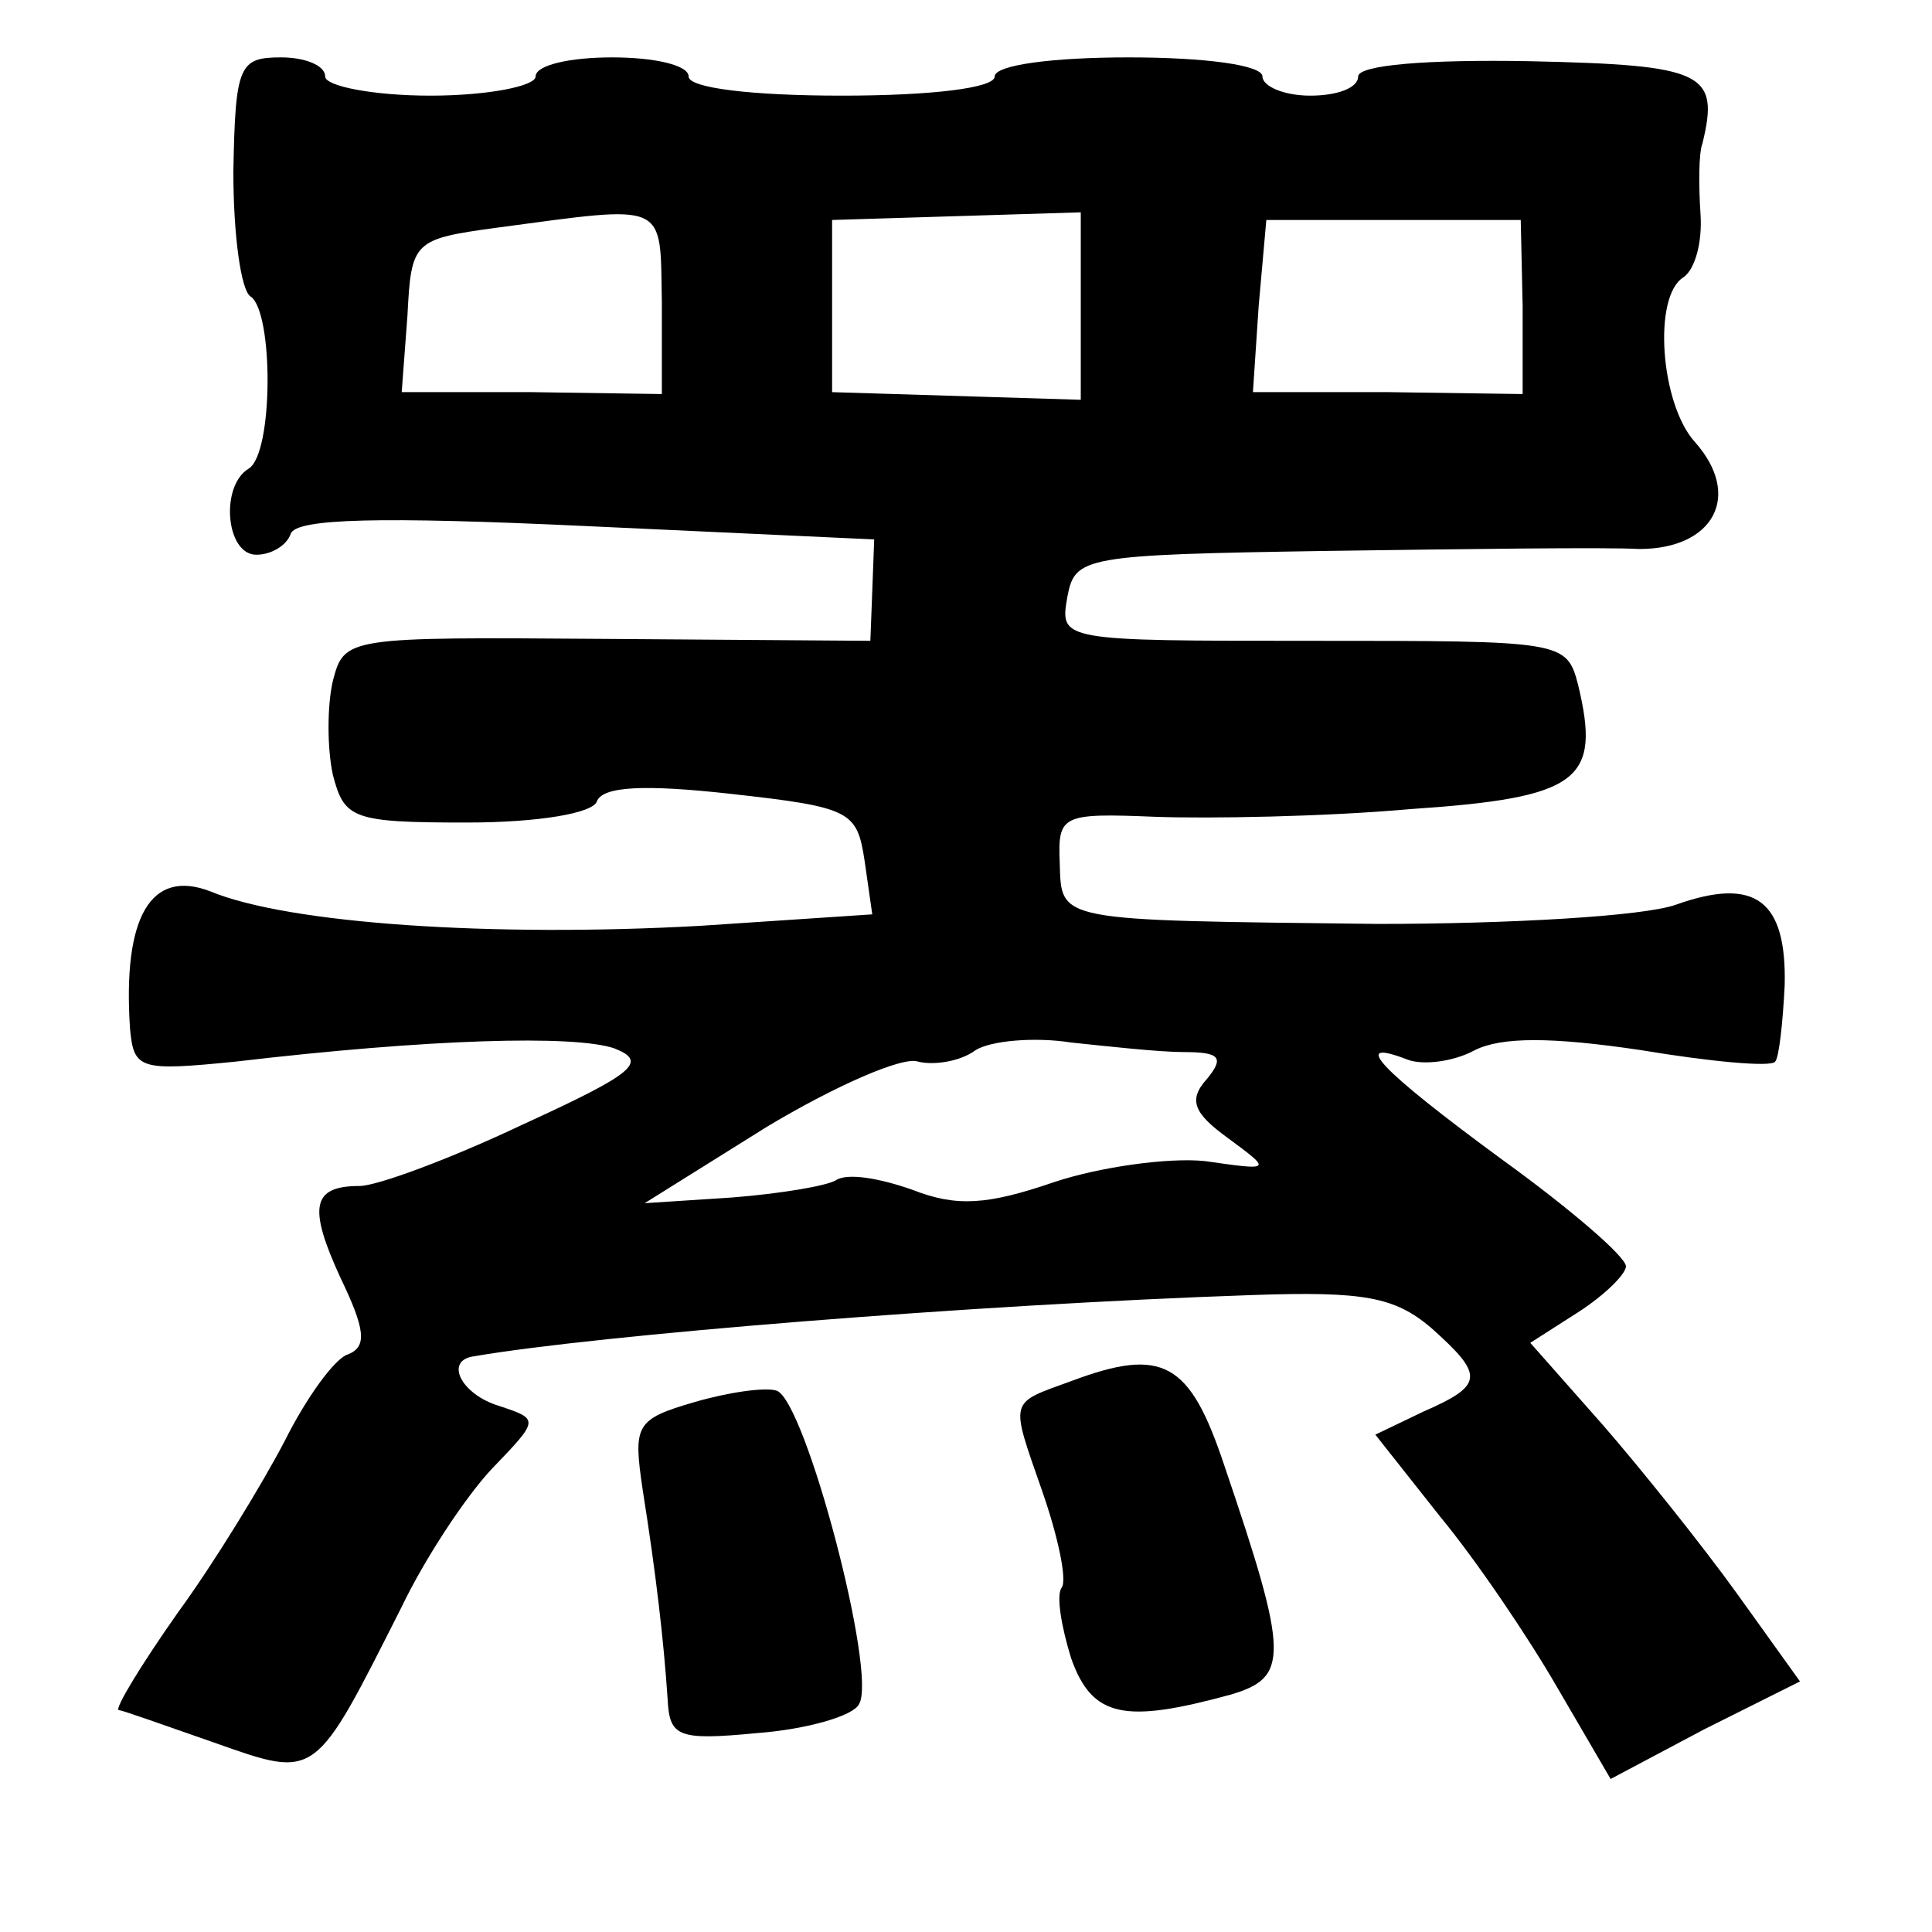 <?xml version="1.0" standalone="no"?>
<!DOCTYPE svg PUBLIC "-//W3C//DTD SVG 20010904//EN"
 "http://www.w3.org/TR/2001/REC-SVG-20010904/DTD/svg10.dtd">
<svg version="1.0" xmlns="http://www.w3.org/2000/svg"
 width="101pt" height="101pt" viewBox="0 0 101 101"
 preserveAspectRatio="xMidYMid meet">
<g transform="translate(0,101) scale(0.1,-0.1)"
fill="#000000" stroke="none">
<path d="M122 920 c0 -33 4 -62 9 -65 12 -8 12 -82 -1 -90 -15 -9 -12 -45 4
-45 8 0 16 5 18 11 3 8 47 9 154 4 l151 -7 -1 -27 -1 -26 -138 1 c-136 1 -137
1 -143 -22 -3 -13 -3 -35 0 -49 6 -23 10 -25 70 -25 38 0 66 5 68 11 3 8 25 9
70 4 63 -7 66 -9 70 -35 l4 -28 -90 -6 c-108 -6 -215 1 -256 18 -31 12 -46
-13 -42 -72 2 -21 5 -22 55 -17 102 12 177 14 198 7 18 -7 11 -13 -48 -40 -38
-18 -76 -32 -85 -32 -25 0 -27 -11 -10 -48 13 -27 14 -36 4 -40 -7 -2 -22 -23
-33 -45 -12 -23 -37 -64 -56 -90 -19 -27 -33 -50 -31 -51 2 0 24 -8 50 -17 54
-19 52 -20 98 71 12 25 33 57 47 72 25 26 25 26 4 33 -20 6 -29 24 -13 26 64
11 260 27 407 32 58 2 74 -1 93 -17 28 -25 28 -30 -4 -44 l-25 -12 34 -43 c19
-23 46 -63 61 -89 l28 -48 49 26 50 25 -33 46 c-18 25 -50 65 -70 88 l-38 43
25 16 c14 9 25 20 25 24 0 5 -29 30 -65 56 -64 47 -80 64 -49 52 8 -3 24 -1
35 5 14 7 40 7 87 0 36 -6 68 -9 70 -6 2 2 4 20 5 40 1 44 -15 57 -57 42 -17
-6 -87 -10 -156 -10 -169 2 -165 1 -166 32 -1 25 1 26 50 24 28 -1 88 0 133 4
89 6 100 15 88 65 -6 23 -8 23 -139 23 -132 0 -132 0 -128 23 4 21 8 22 136
24 72 1 146 2 163 1 39 0 54 28 29 56 -18 20 -22 76 -6 86 6 4 10 18 9 33 -1
15 -1 32 1 37 9 37 1 41 -90 43 -54 1 -90 -2 -90 -8 0 -6 -11 -10 -25 -10 -14
0 -25 5 -25 10 0 6 -30 10 -70 10 -40 0 -70 -4 -70 -10 0 -6 -33 -10 -80 -10
-47 0 -80 4 -80 10 0 6 -18 10 -40 10 -22 0 -40 -4 -40 -10 0 -5 -25 -10 -55
-10 -30 0 -55 5 -55 10 0 6 -11 10 -23 10 -22 0 -24 -4 -25 -60z m224 -68 l0
-48 -68 1 -68 0 3 40 c2 39 3 40 47 46 90 12 85 14 86 -39z m219 -2 l0 -49
-65 2 -65 2 0 45 0 45 65 2 65 2 0 -49z m231 0 l0 -46 -70 1 -71 0 3 45 4 45
66 0 67 0 1 -45z m-177 -390 c19 0 21 -3 12 -14 -10 -11 -7 -18 11 -31 23 -17
23 -17 -12 -12 -19 2 -55 -3 -79 -11 -35 -12 -51 -13 -74 -4 -17 6 -34 9 -40
5 -5 -3 -29 -7 -54 -9 l-46 -3 64 40 c35 21 71 37 79 34 8 -2 22 0 30 6 8 5
31 7 50 4 19 -2 46 -5 59 -5z"/>
<path d="M560 288 c-33 -12 -32 -9 -15 -58 8 -23 13 -46 10 -50 -3 -4 0 -21 5
-37 11 -31 28 -34 83 -19 31 9 31 20 -3 120 -18 54 -32 62 -80 44z"/>
<path d="M363 277 c-31 -9 -32 -12 -27 -46 7 -44 11 -79 13 -109 1 -20 5 -22
47 -18 26 2 50 9 53 15 10 15 -28 159 -43 164 -6 2 -26 -1 -43 -6z"/>
</g>
</svg>

